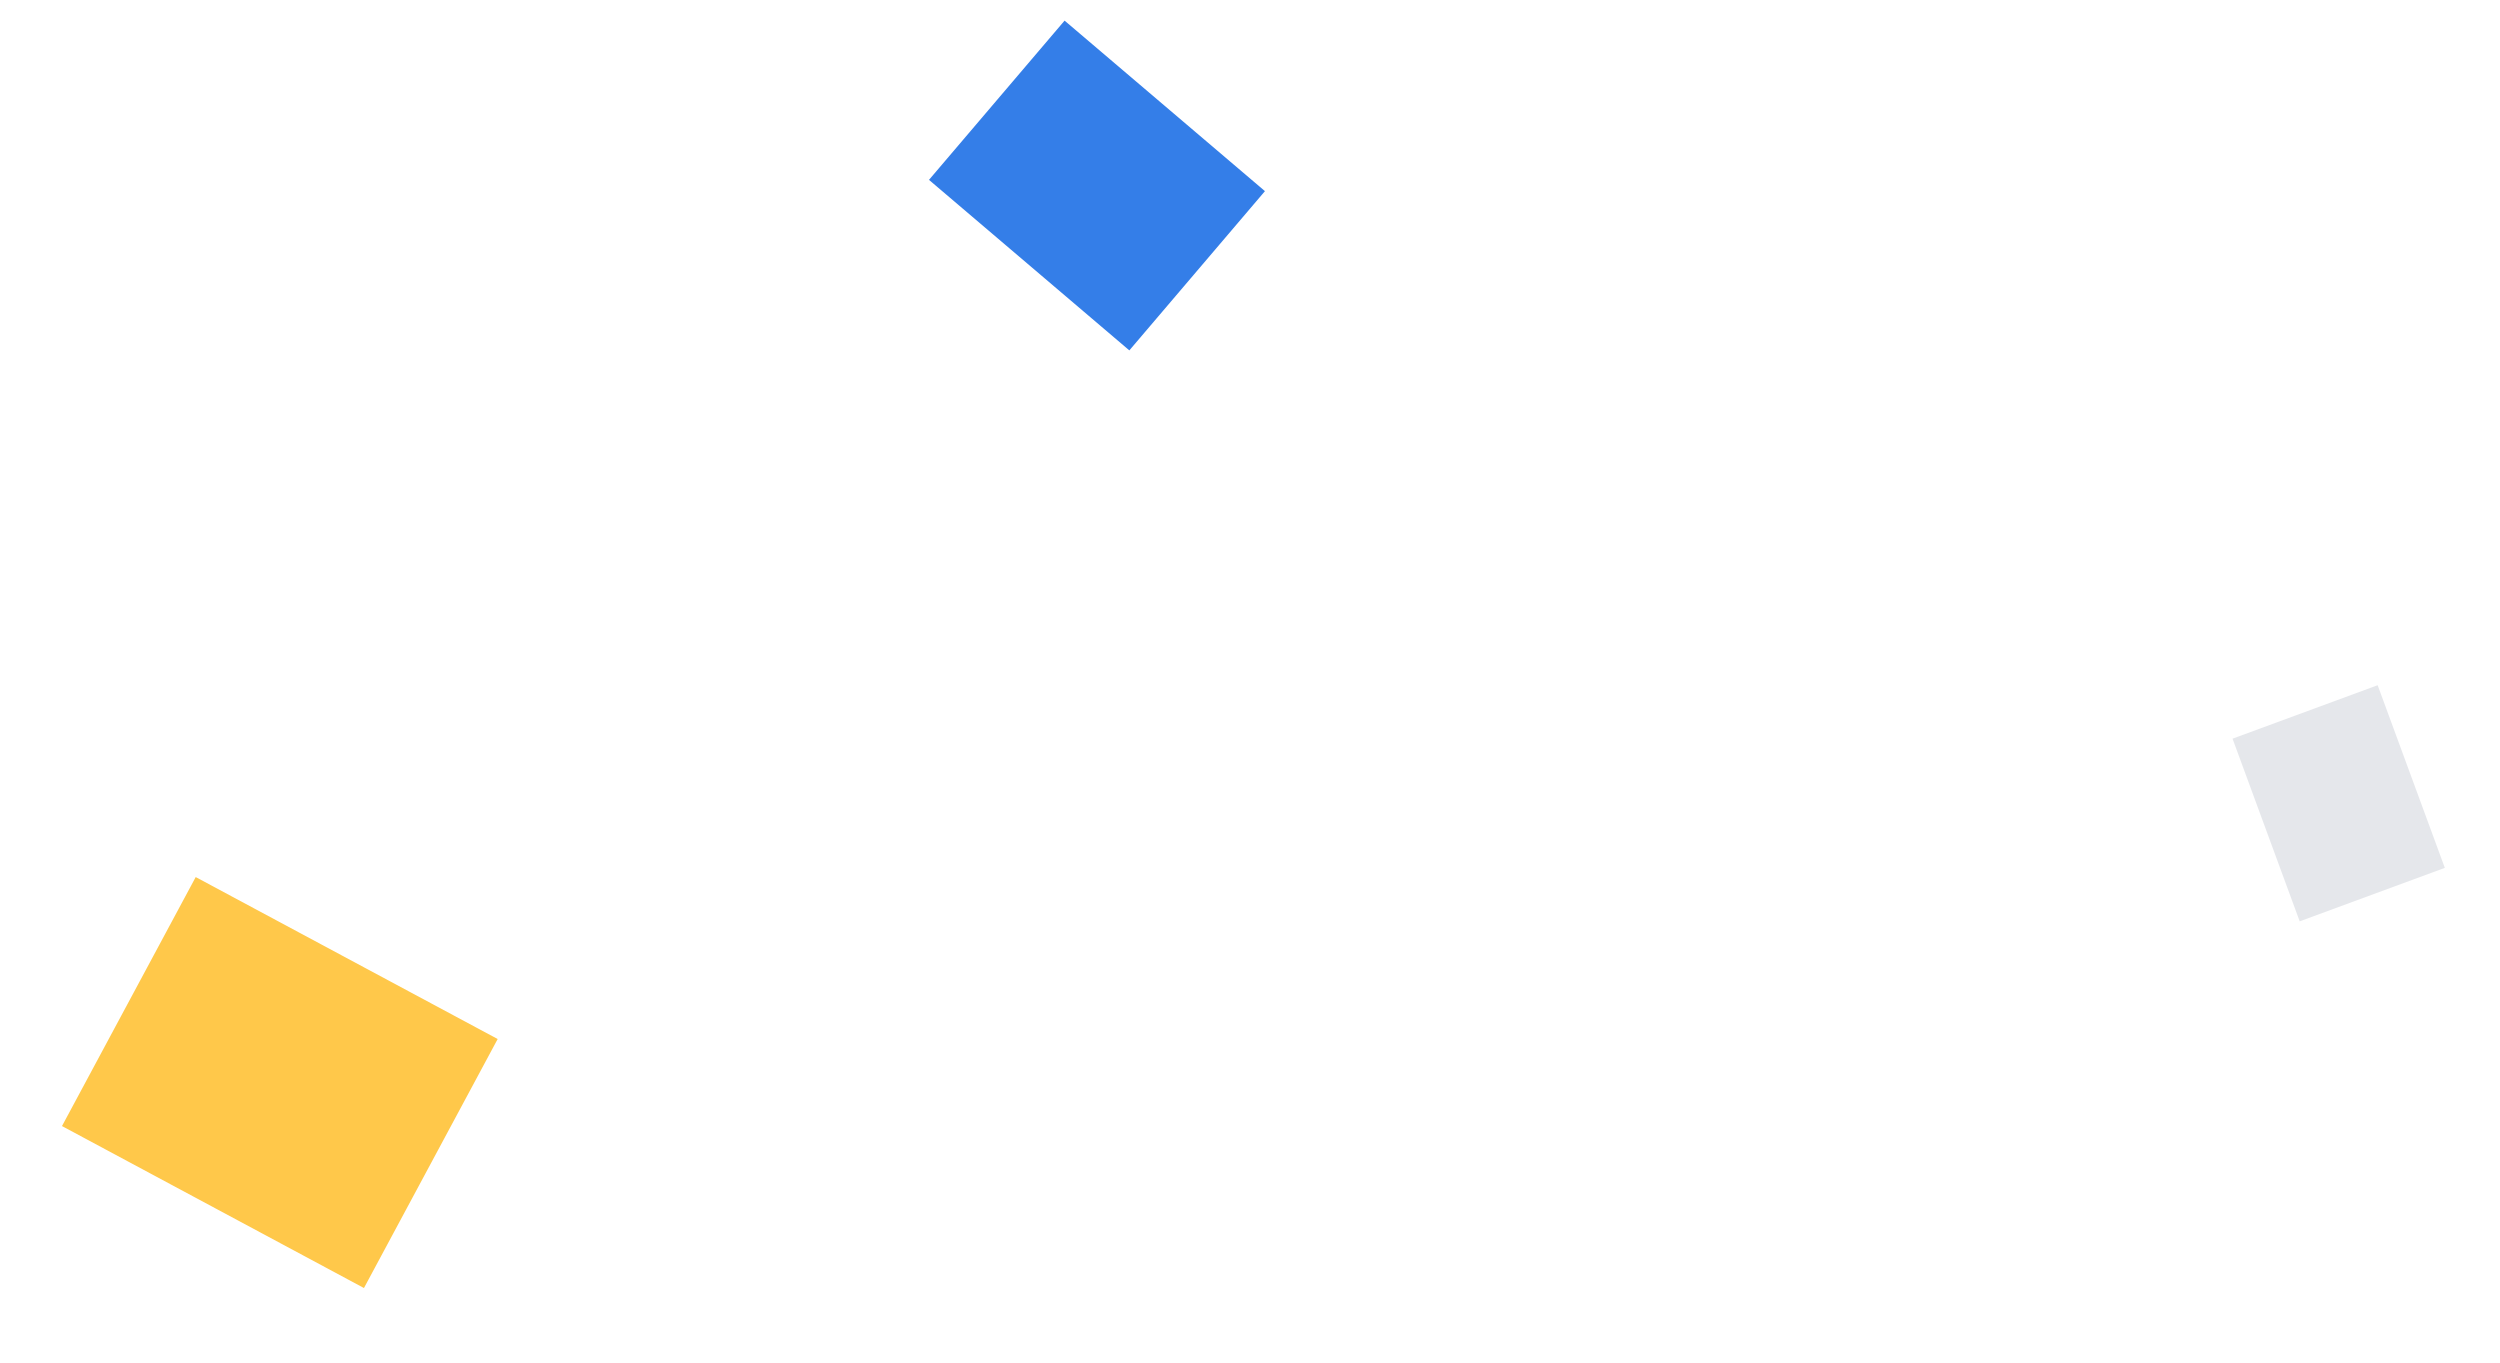 <svg xmlns="http://www.w3.org/2000/svg" width="128.619" height="70.139" viewBox="0 0 128.619 70.139">
  <g id="Group_44975" data-name="Group 44975" transform="translate(-611.111 -533.775)">
    <path id="Fill_28" data-name="Fill 28" d="M13.446,0,0,1.556,1.234,12.245,14.68,10.69Z" transform="translate(667.019 533.775) rotate(47)" fill="#347ee8"/>
    <path id="Fill_30" data-name="Fill 30" d="M12.31,3.881,3.08,0,0,7.336l9.229,3.882Z" transform="translate(731.335 566.775) rotate(47)" fill="#e5e7eb"/>
    <path id="Fill_36" data-name="Fill 36" d="M16.689,0,0,5.679,4.677,19.447l16.689-5.679Z" transform="translate(625.333 575.025) rotate(47)" fill="#ffc84a"/>
  </g>
</svg>
